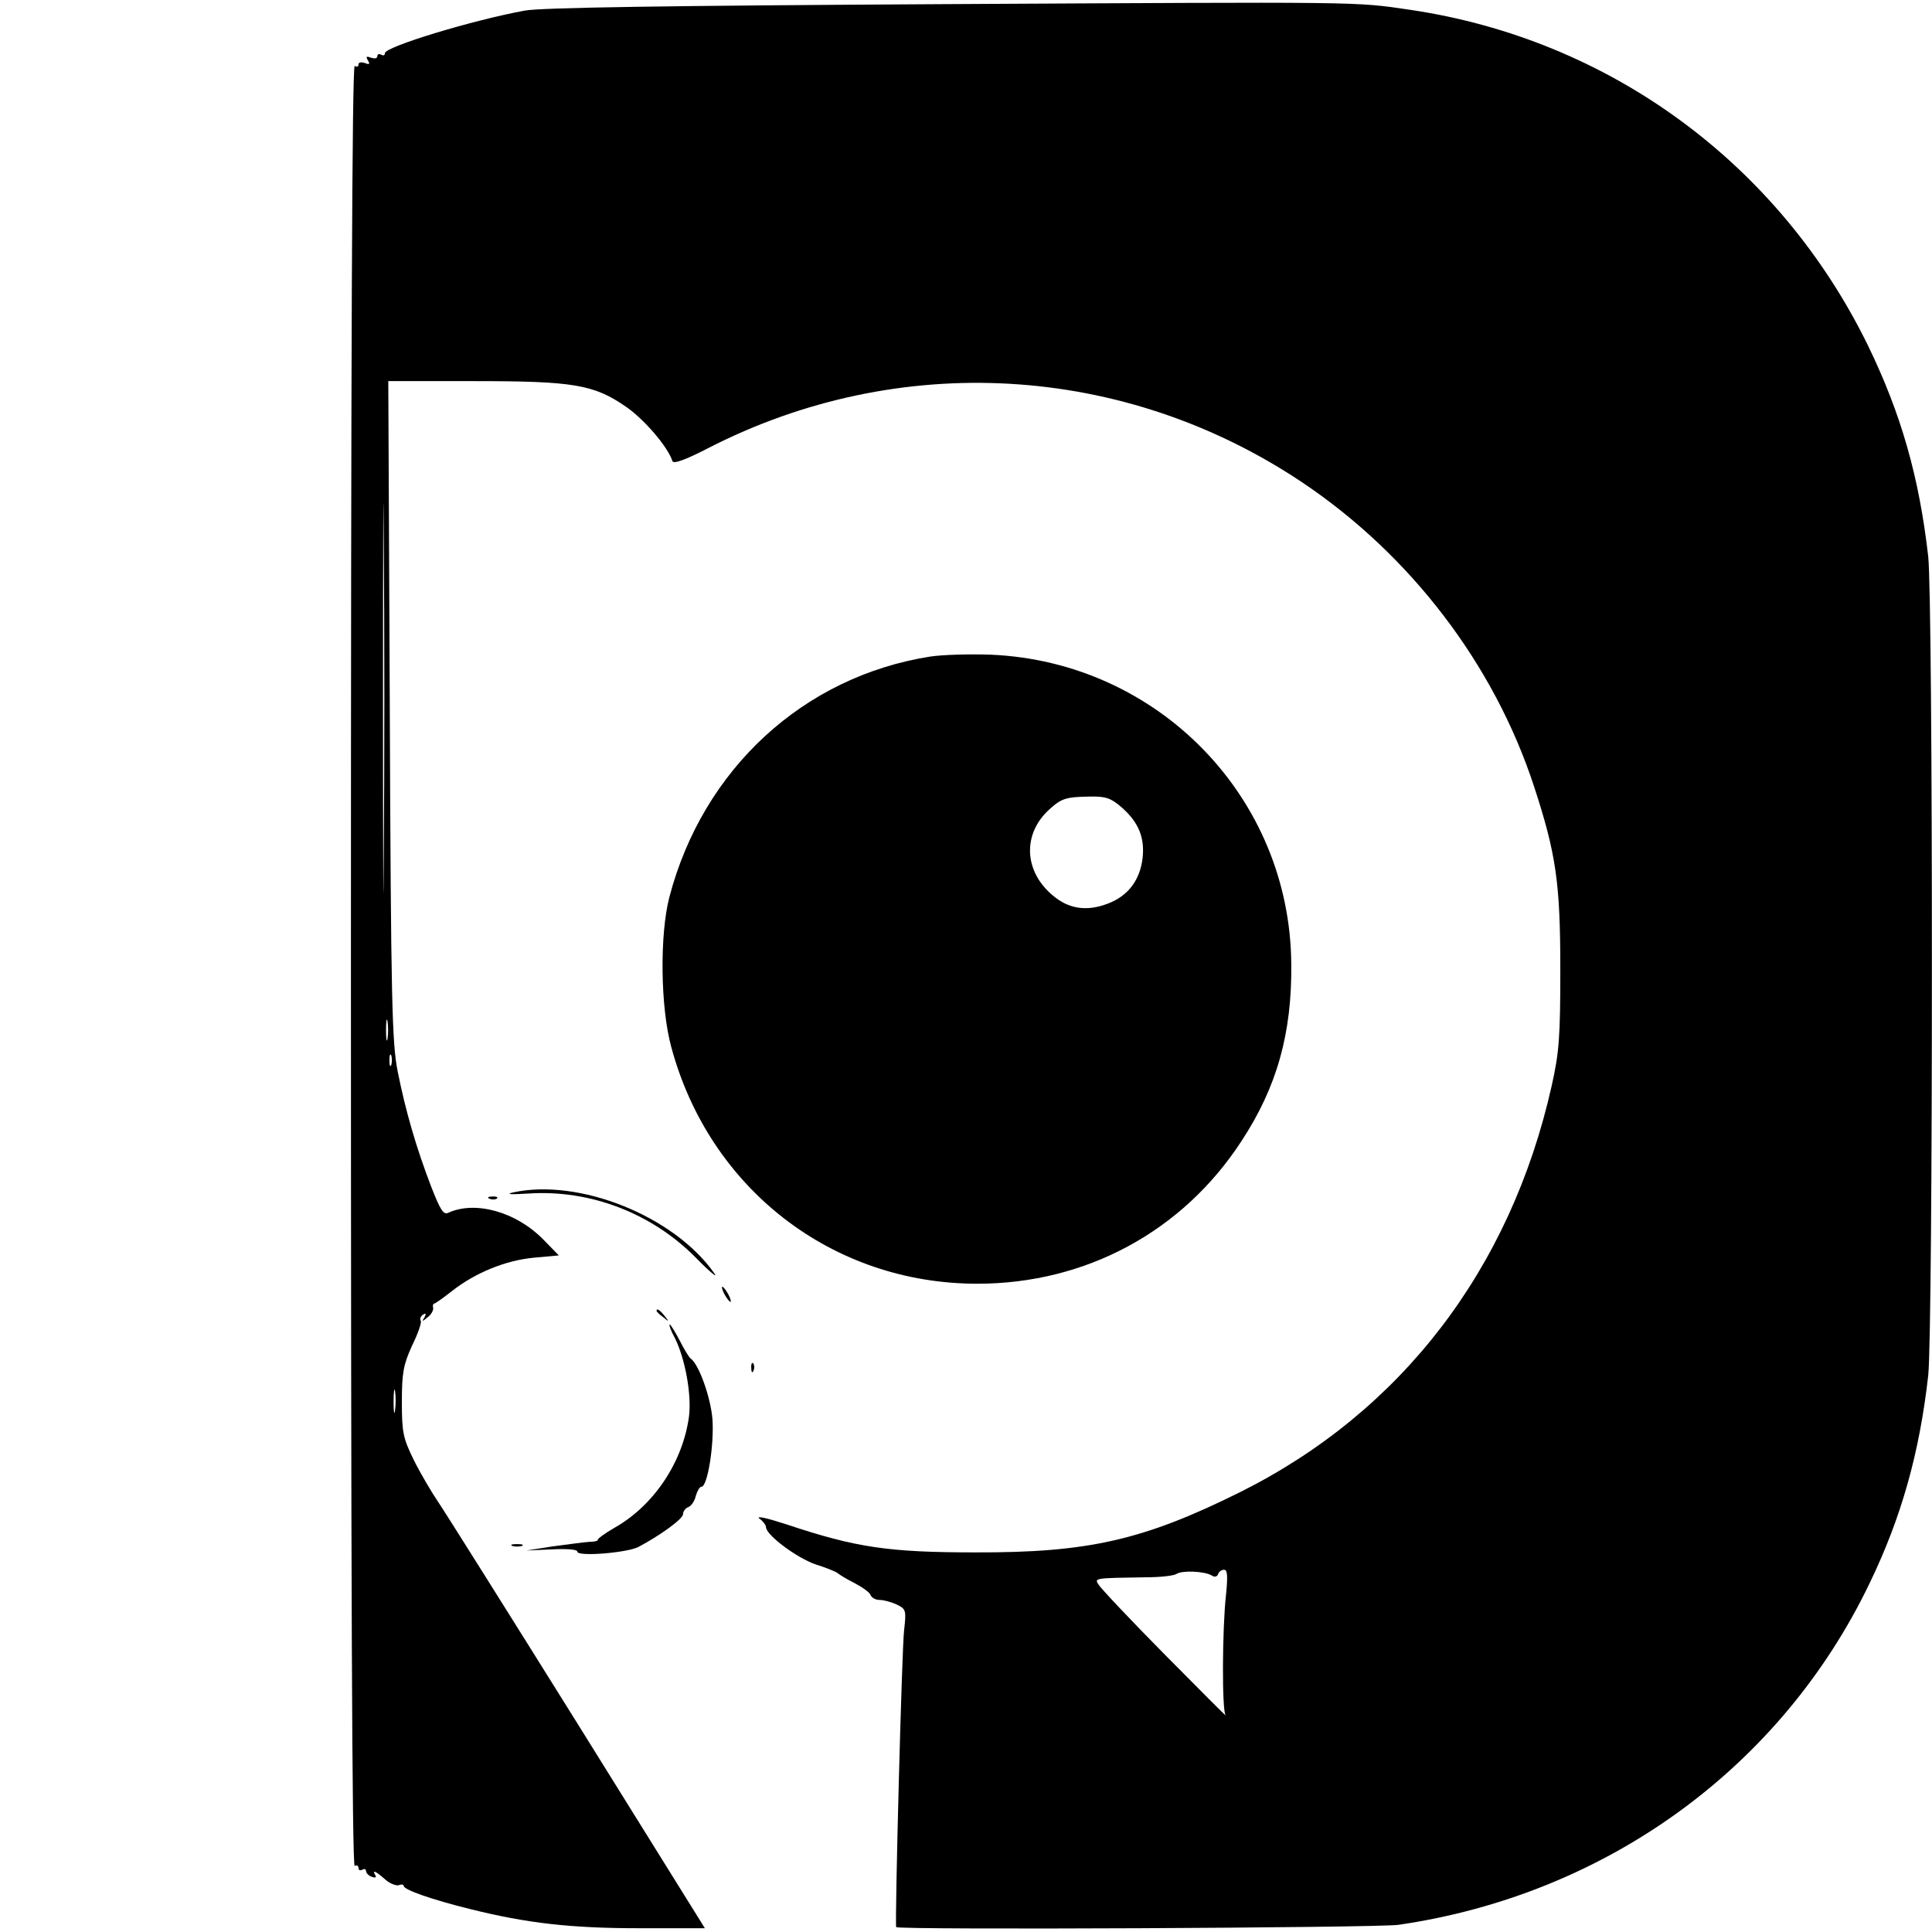 <?xml version="1.0" standalone="no"?>
<!DOCTYPE svg PUBLIC "-//W3C//DTD SVG 20010904//EN"
 "http://www.w3.org/TR/2001/REC-SVG-20010904/DTD/svg10.dtd">
<svg version="1.0" xmlns="http://www.w3.org/2000/svg"
 width="512pt" height="512pt" viewBox="0 0 512 512"
 preserveAspectRatio="xMidYMid meet">

<g transform="translate(0,512) scale(0.1,-0.1)"
fill="#000000" stroke="none">
<path d="M2495 5109 c-724 -4 -1059 -9 -1104 -17 -141 -26 -371 -96 -371 -113
0 -6 -4 -7 -10 -4 -5 3 -10 2 -10 -4 0 -6 -7 -7 -17 -4 -12 5 -14 3 -8 -7 6
-10 4 -12 -8 -7 -10 3 -17 2 -17 -4 0 -6 -4 -7 -10 -4 -7 4 -10 -793 -10
-2385 0 -1592 3 -2389 10 -2385 5 3 10 1 10 -5 0 -6 4 -8 10 -5 5 3 10 2 10
-3 0 -6 7 -13 16 -16 8 -3 12 -2 9 4 -10 16 0 12 25 -10 13 -12 30 -18 37 -16
7 3 13 2 13 -2 0 -10 74 -36 175 -61 152 -38 269 -51 449 -51 l174 0 -338 543
c-186 298 -352 562 -369 587 -17 25 -46 74 -64 110 -29 59 -32 74 -32 155 0
77 4 98 27 149 16 32 26 62 23 66 -3 5 0 12 6 16 8 5 9 3 4 -7 -8 -12 -6 -12
8 0 10 7 16 19 15 25 -2 6 0 11 2 11 3 0 24 15 47 33 62 49 143 82 218 89 l66
6 -42 43 c-71 72 -179 103 -251 70 -13 -6 -21 7 -46 71 -39 102 -67 198 -88
303 -15 75 -18 184 -21 958 l-4 872 228 0 c263 0 317 -9 402 -68 47 -32 111
-106 123 -144 3 -8 34 3 94 34 506 260 1103 226 1576 -91 286 -192 507 -481
613 -804 59 -180 70 -257 70 -487 0 -178 -3 -219 -23 -308 -109 -486 -399
-864 -827 -1077 -254 -126 -400 -160 -700 -159 -231 0 -317 13 -500 74 -49 16
-82 24 -73 16 10 -7 18 -18 18 -23 0 -21 82 -82 132 -99 29 -9 55 -20 58 -23
3 -3 22 -15 44 -26 21 -11 41 -25 43 -32 3 -7 13 -13 24 -13 10 0 30 -5 45
-12 25 -12 26 -15 20 -68 -6 -46 -25 -781 -21 -787 5 -8 1273 -2 1331 6 550
80 1014 416 1249 906 84 174 132 345 155 550 13 121 13 2049 0 2170 -24 211
-72 379 -160 560 -236 482 -685 811 -1213 889 -149 22 -117 21 -1242 15z
m-1478 -2257 c-1 -229 -2 -41 -2 418 0 459 1 647 2 417 2 -229 2 -605 0 -835z
m10 -484 c-2 -13 -4 -3 -4 22 0 25 2 35 4 23 2 -13 2 -33 0 -45z m10 -70 c-3
-7 -5 -2 -5 12 0 14 2 19 5 13 2 -7 2 -19 0 -25z m10 -915 c-2 -16 -4 -5 -4
22 0 28 2 40 4 28 2 -13 2 -35 0 -50z m2164 -438 c7 -5 14 -4 17 3 2 7 9 12
16 12 9 0 10 -17 5 -67 -10 -89 -11 -306 -1 -319 4 -5 -68 67 -161 161 -92 93
-171 177 -176 186 -11 17 -10 17 124 19 39 0 76 4 83 9 16 10 74 7 93 -4z"/>
<path d="M2465 3380 c-336 -53 -602 -298 -691 -637 -26 -100 -24 -292 5 -398
101 -375 426 -627 811 -627 287 0 544 138 700 378 94 143 134 286 132 469 -3
442 -353 801 -796 820 -56 2 -128 0 -161 -5z m508 -400 c44 -39 61 -79 55
-134 -7 -59 -39 -101 -93 -121 -55 -21 -103 -14 -145 22 -77 64 -81 164 -8
229 31 28 43 32 105 33 44 1 57 -4 86 -29z"/>
<path d="M1360 1960 c-22 -5 -7 -6 40 -3 164 11 328 -52 445 -171 38 -39 60
-56 47 -39 -107 151 -358 251 -532 213z"/>
<path d="M1298 1943 c7 -3 16 -2 19 1 4 3 -2 6 -13 5 -11 0 -14 -3 -6 -6z"/>
<path d="M1920 1690 c6 -11 13 -20 16 -20 2 0 0 9 -6 20 -6 11 -13 20 -16 20
-2 0 0 -9 6 -20z"/>
<path d="M1740 1646 c0 -2 8 -10 18 -17 15 -13 16 -12 3 4 -13 16 -21 21 -21
13z"/>
<path d="M1789 1573 c27 -55 44 -149 37 -206 -16 -121 -93 -237 -198 -296 -26
-15 -46 -30 -44 -32 2 -2 -8 -5 -22 -5 -15 -1 -58 -7 -97 -12 l-70 -11 68 3
c39 2 67 0 67 -6 0 -14 131 -3 161 12 59 31 119 75 119 87 0 7 6 16 14 19 8 3
17 16 20 30 4 13 10 24 15 24 16 0 34 111 29 180 -5 58 -36 145 -58 160 -4 3
-17 24 -29 48 -12 23 -24 42 -26 42 -3 0 3 -17 14 -37z"/>
<path d="M1991 1494 c0 -11 3 -14 6 -6 3 7 2 16 -1 19 -3 4 -6 -2 -5 -13z"/>
<path d="M1358 1023 c6 -2 18 -2 25 0 6 3 1 5 -13 5 -14 0 -19 -2 -12 -5z"/>
</g>
</svg>
